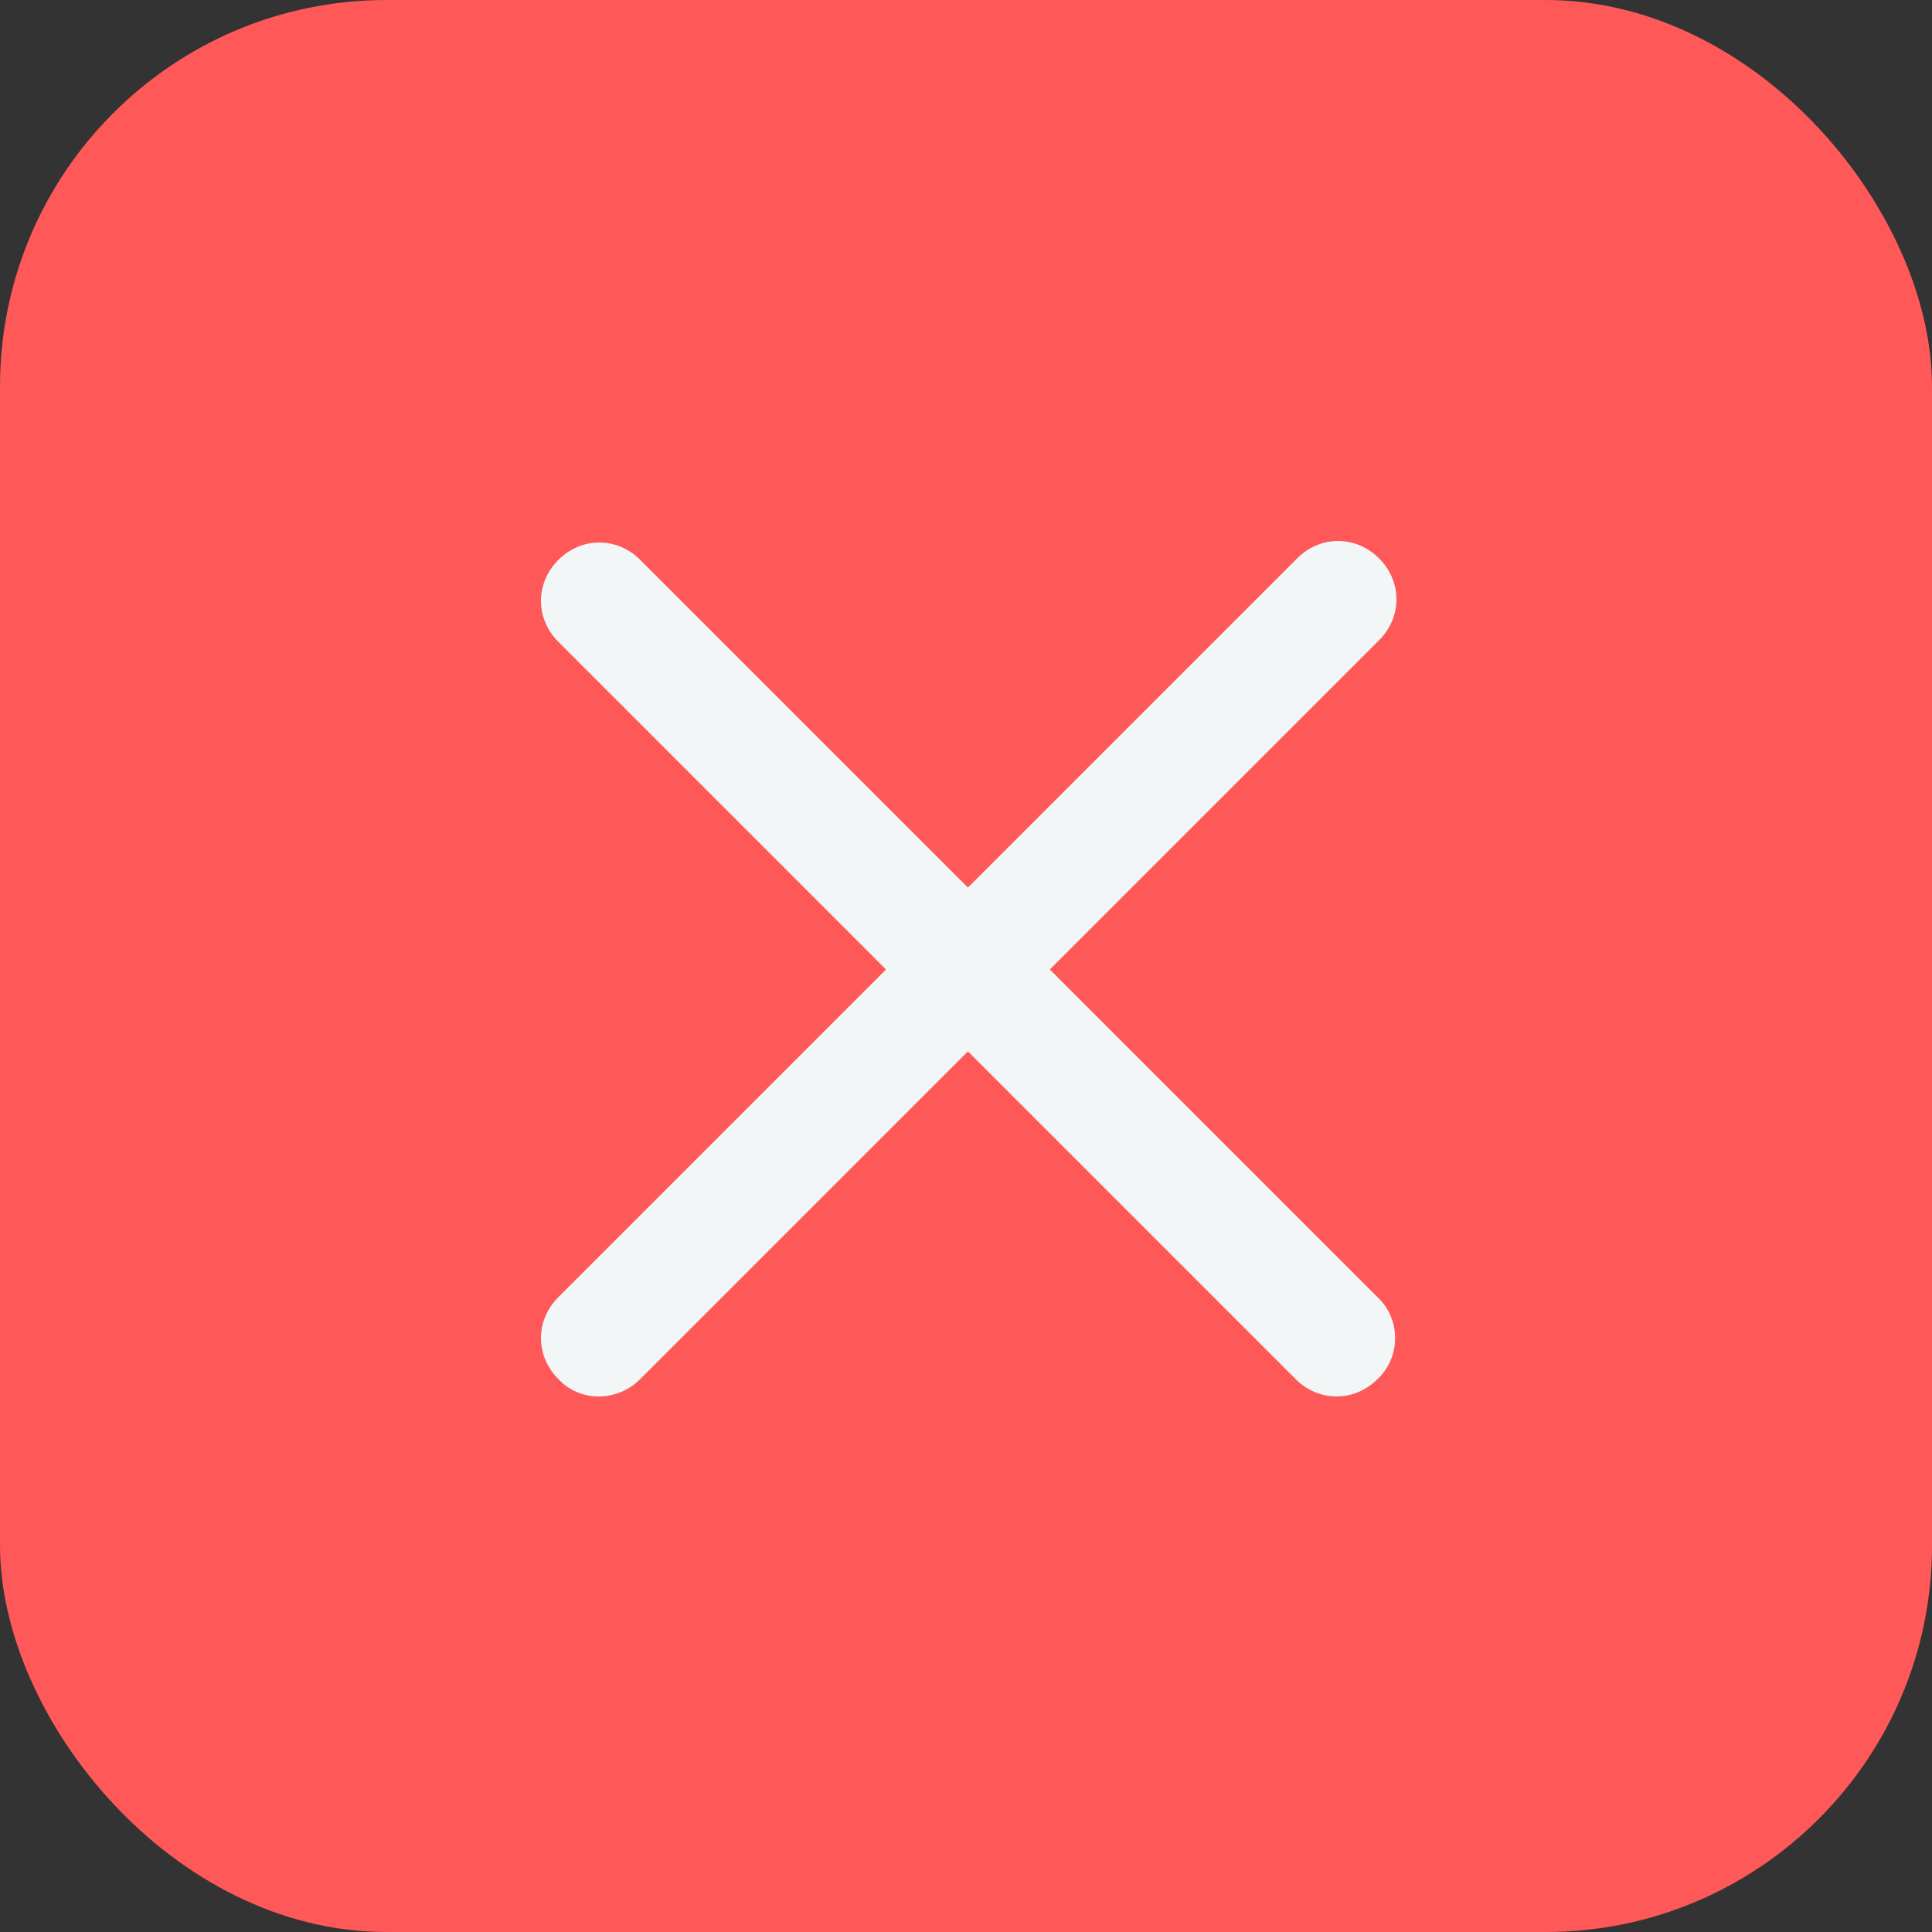 <svg width="50" height="50" viewBox="0 0 50 50" fill="none" xmlns="http://www.w3.org/2000/svg">
<rect x="0" y="0" width="50" height="50" fill="#333333" stroke="none"/>
<rect width="50" height="50" rx="10" fill="#FF5858"/>
<path d="M14.45 35.69C13.85 35.09 13.85 34.17 14.45 33.57L33.57 14.45C34.17 13.85 35.09 13.85 35.69 14.45C36.29 15.05 36.29 15.97 35.69 16.57L16.57 35.69C15.97 36.29 15.01 36.29 14.45 35.69Z" fill="#F2F6F7"/>
<path d="M35.65 35.69C35.05 36.29 34.13 36.29 33.53 35.69L14.45 16.61C13.85 16.01 13.85 15.09 14.45 14.49C15.05 13.89 15.97 13.89 16.57 14.49L35.69 33.61C36.25 34.17 36.25 35.13 35.65 35.69Z" fill="#F2F6F7"/>
</svg>
